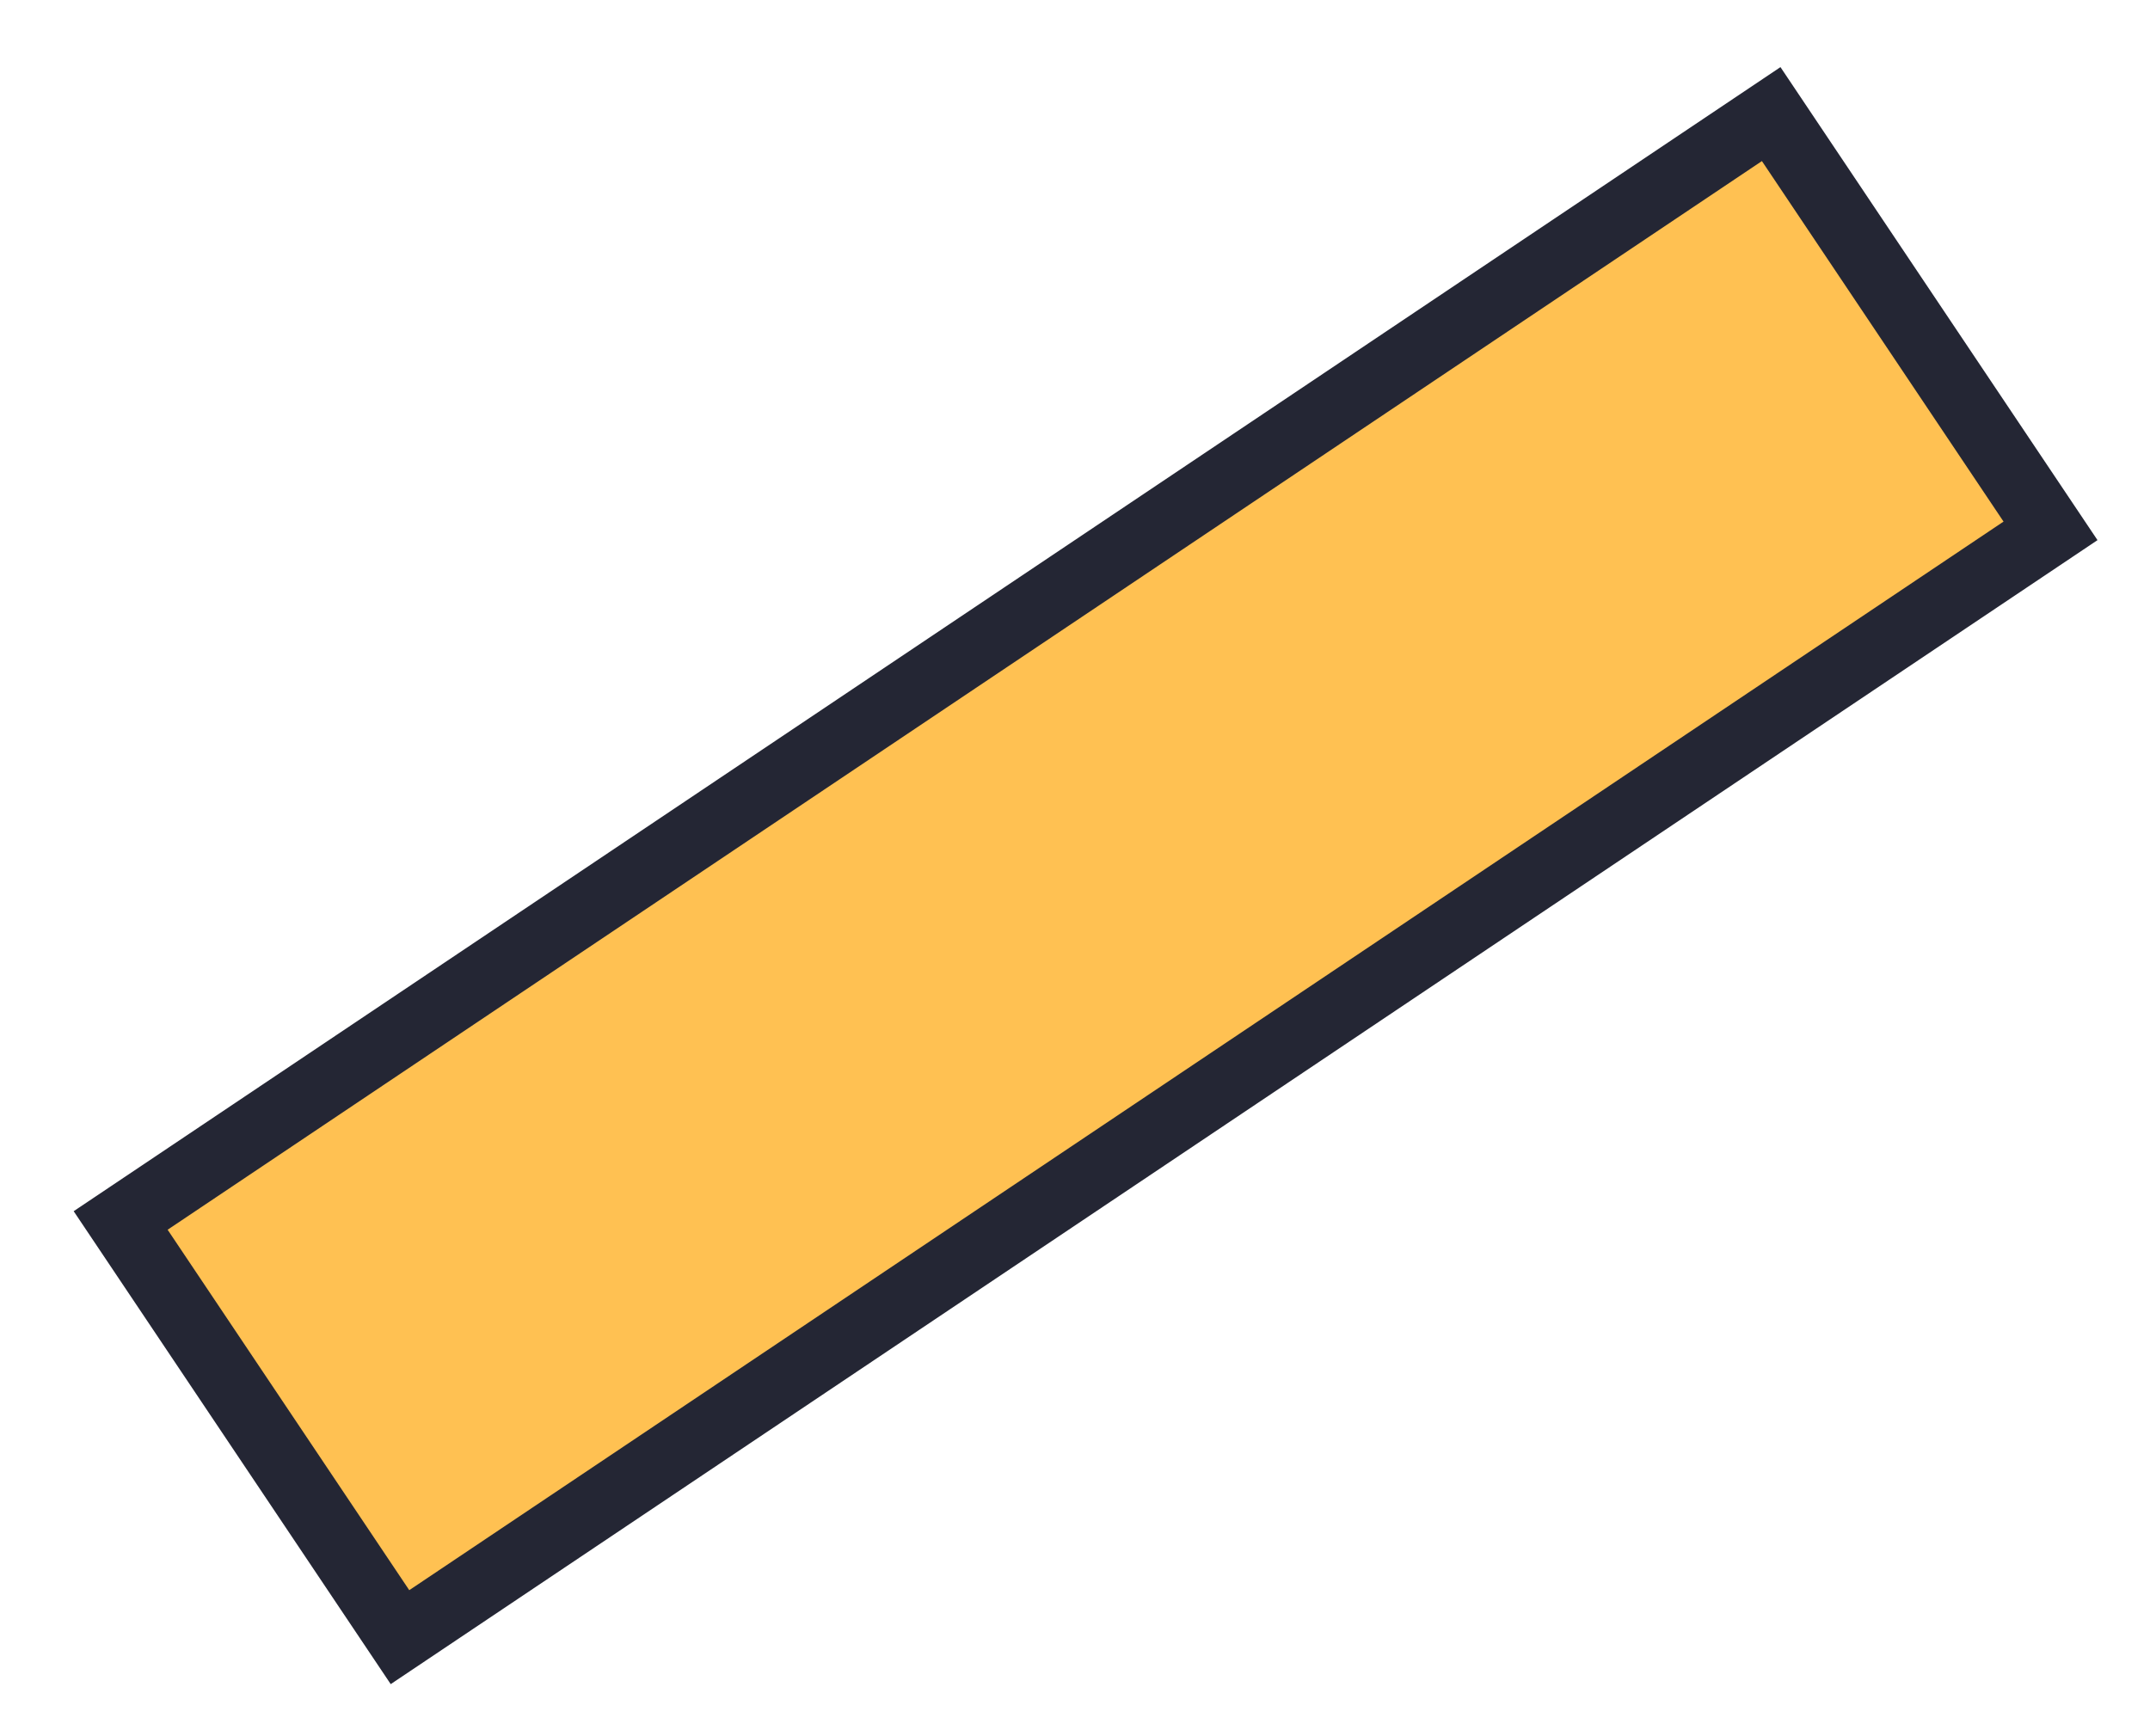 <?xml version="1.0" encoding="UTF-8" standalone="no"?><svg width='26' height='21' viewBox='0 0 26 21' fill='none' xmlns='http://www.w3.org/2000/svg'>
<path d='M4.837 19.802L24.797 6.421L21.419 1.38L1.459 14.762L4.837 19.802Z' fill='#FFC152' stroke='#242634' stroke-width='0.819'/>
</svg>
